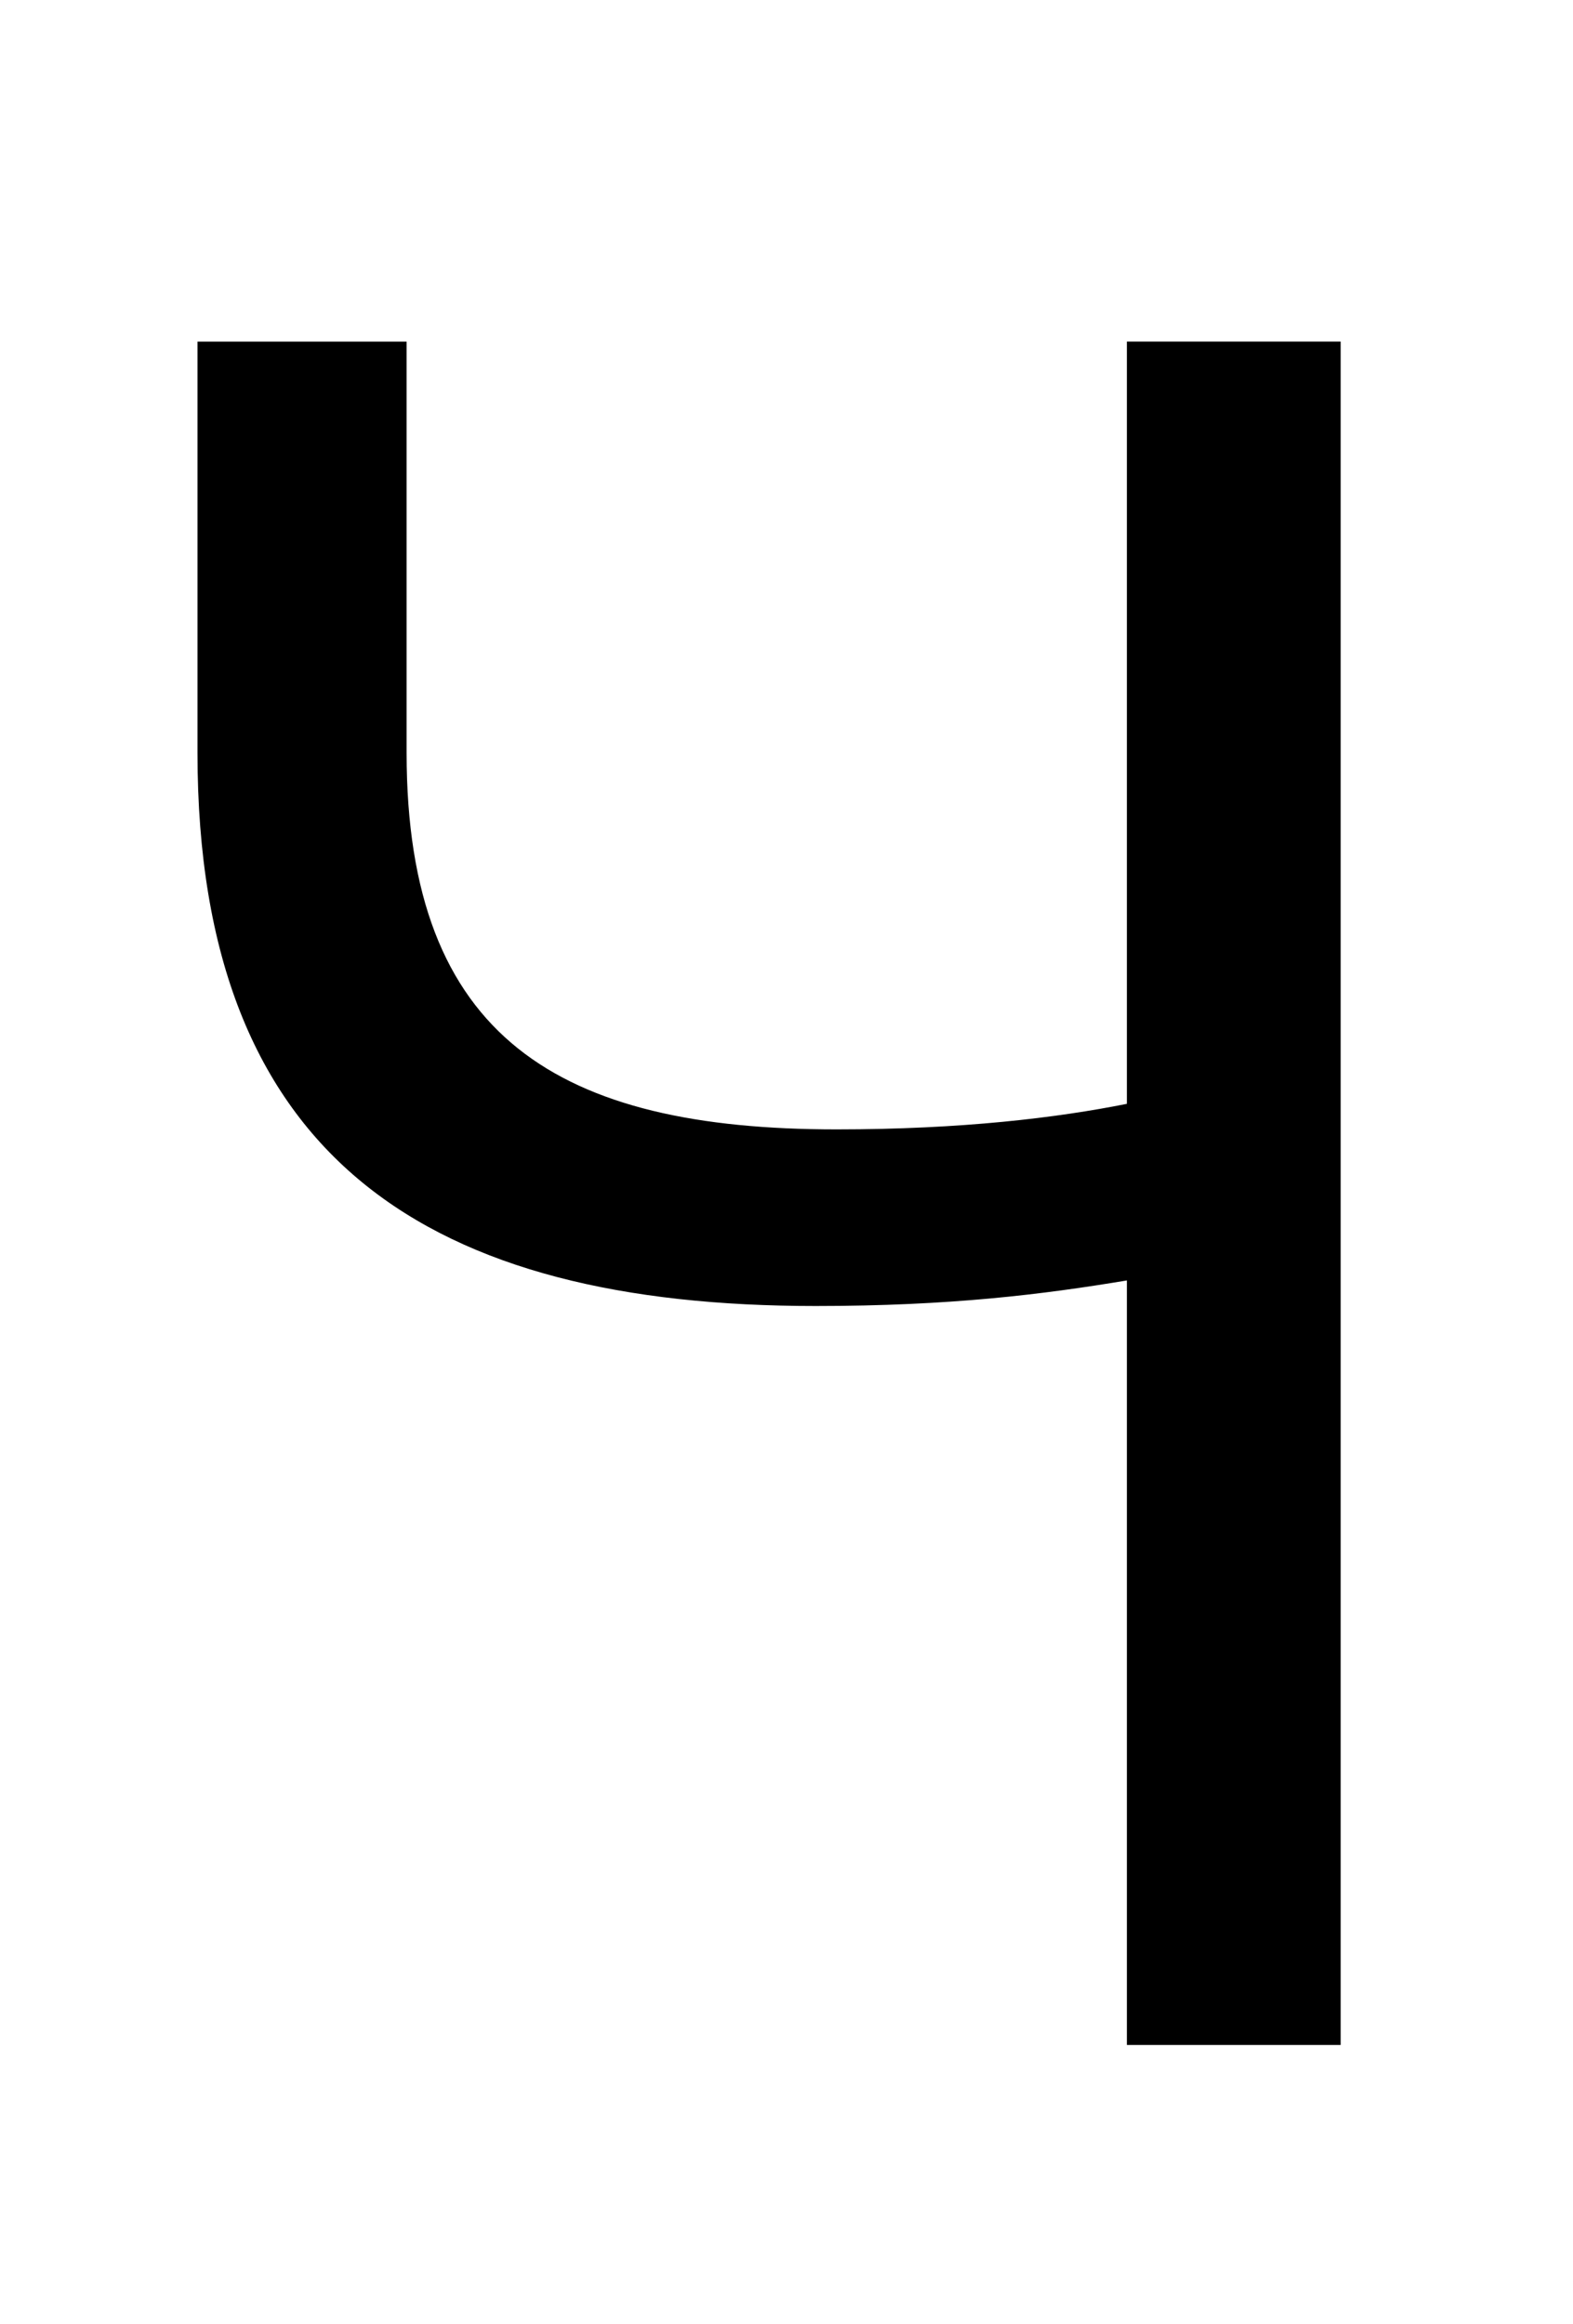 <?xml version="1.0" standalone="no"?>
<!DOCTYPE svg PUBLIC "-//W3C//DTD SVG 1.1//EN" "http://www.w3.org/Graphics/SVG/1.1/DTD/svg11.dtd" >
<svg xmlns="http://www.w3.org/2000/svg" xmlns:xlink="http://www.w3.org/1999/xlink" version="1.1" viewBox="-10 0 677 1000">
   <path fill="currentColor"
d="M475 880v-329c-36 6 -76 11 -134 11c-165 0 -266 -62 -266 -238v-177h90v177c0 123 66 162 185 162c54 0 95 -5 125 -11v-328h92v733h-92z" />
</svg>
